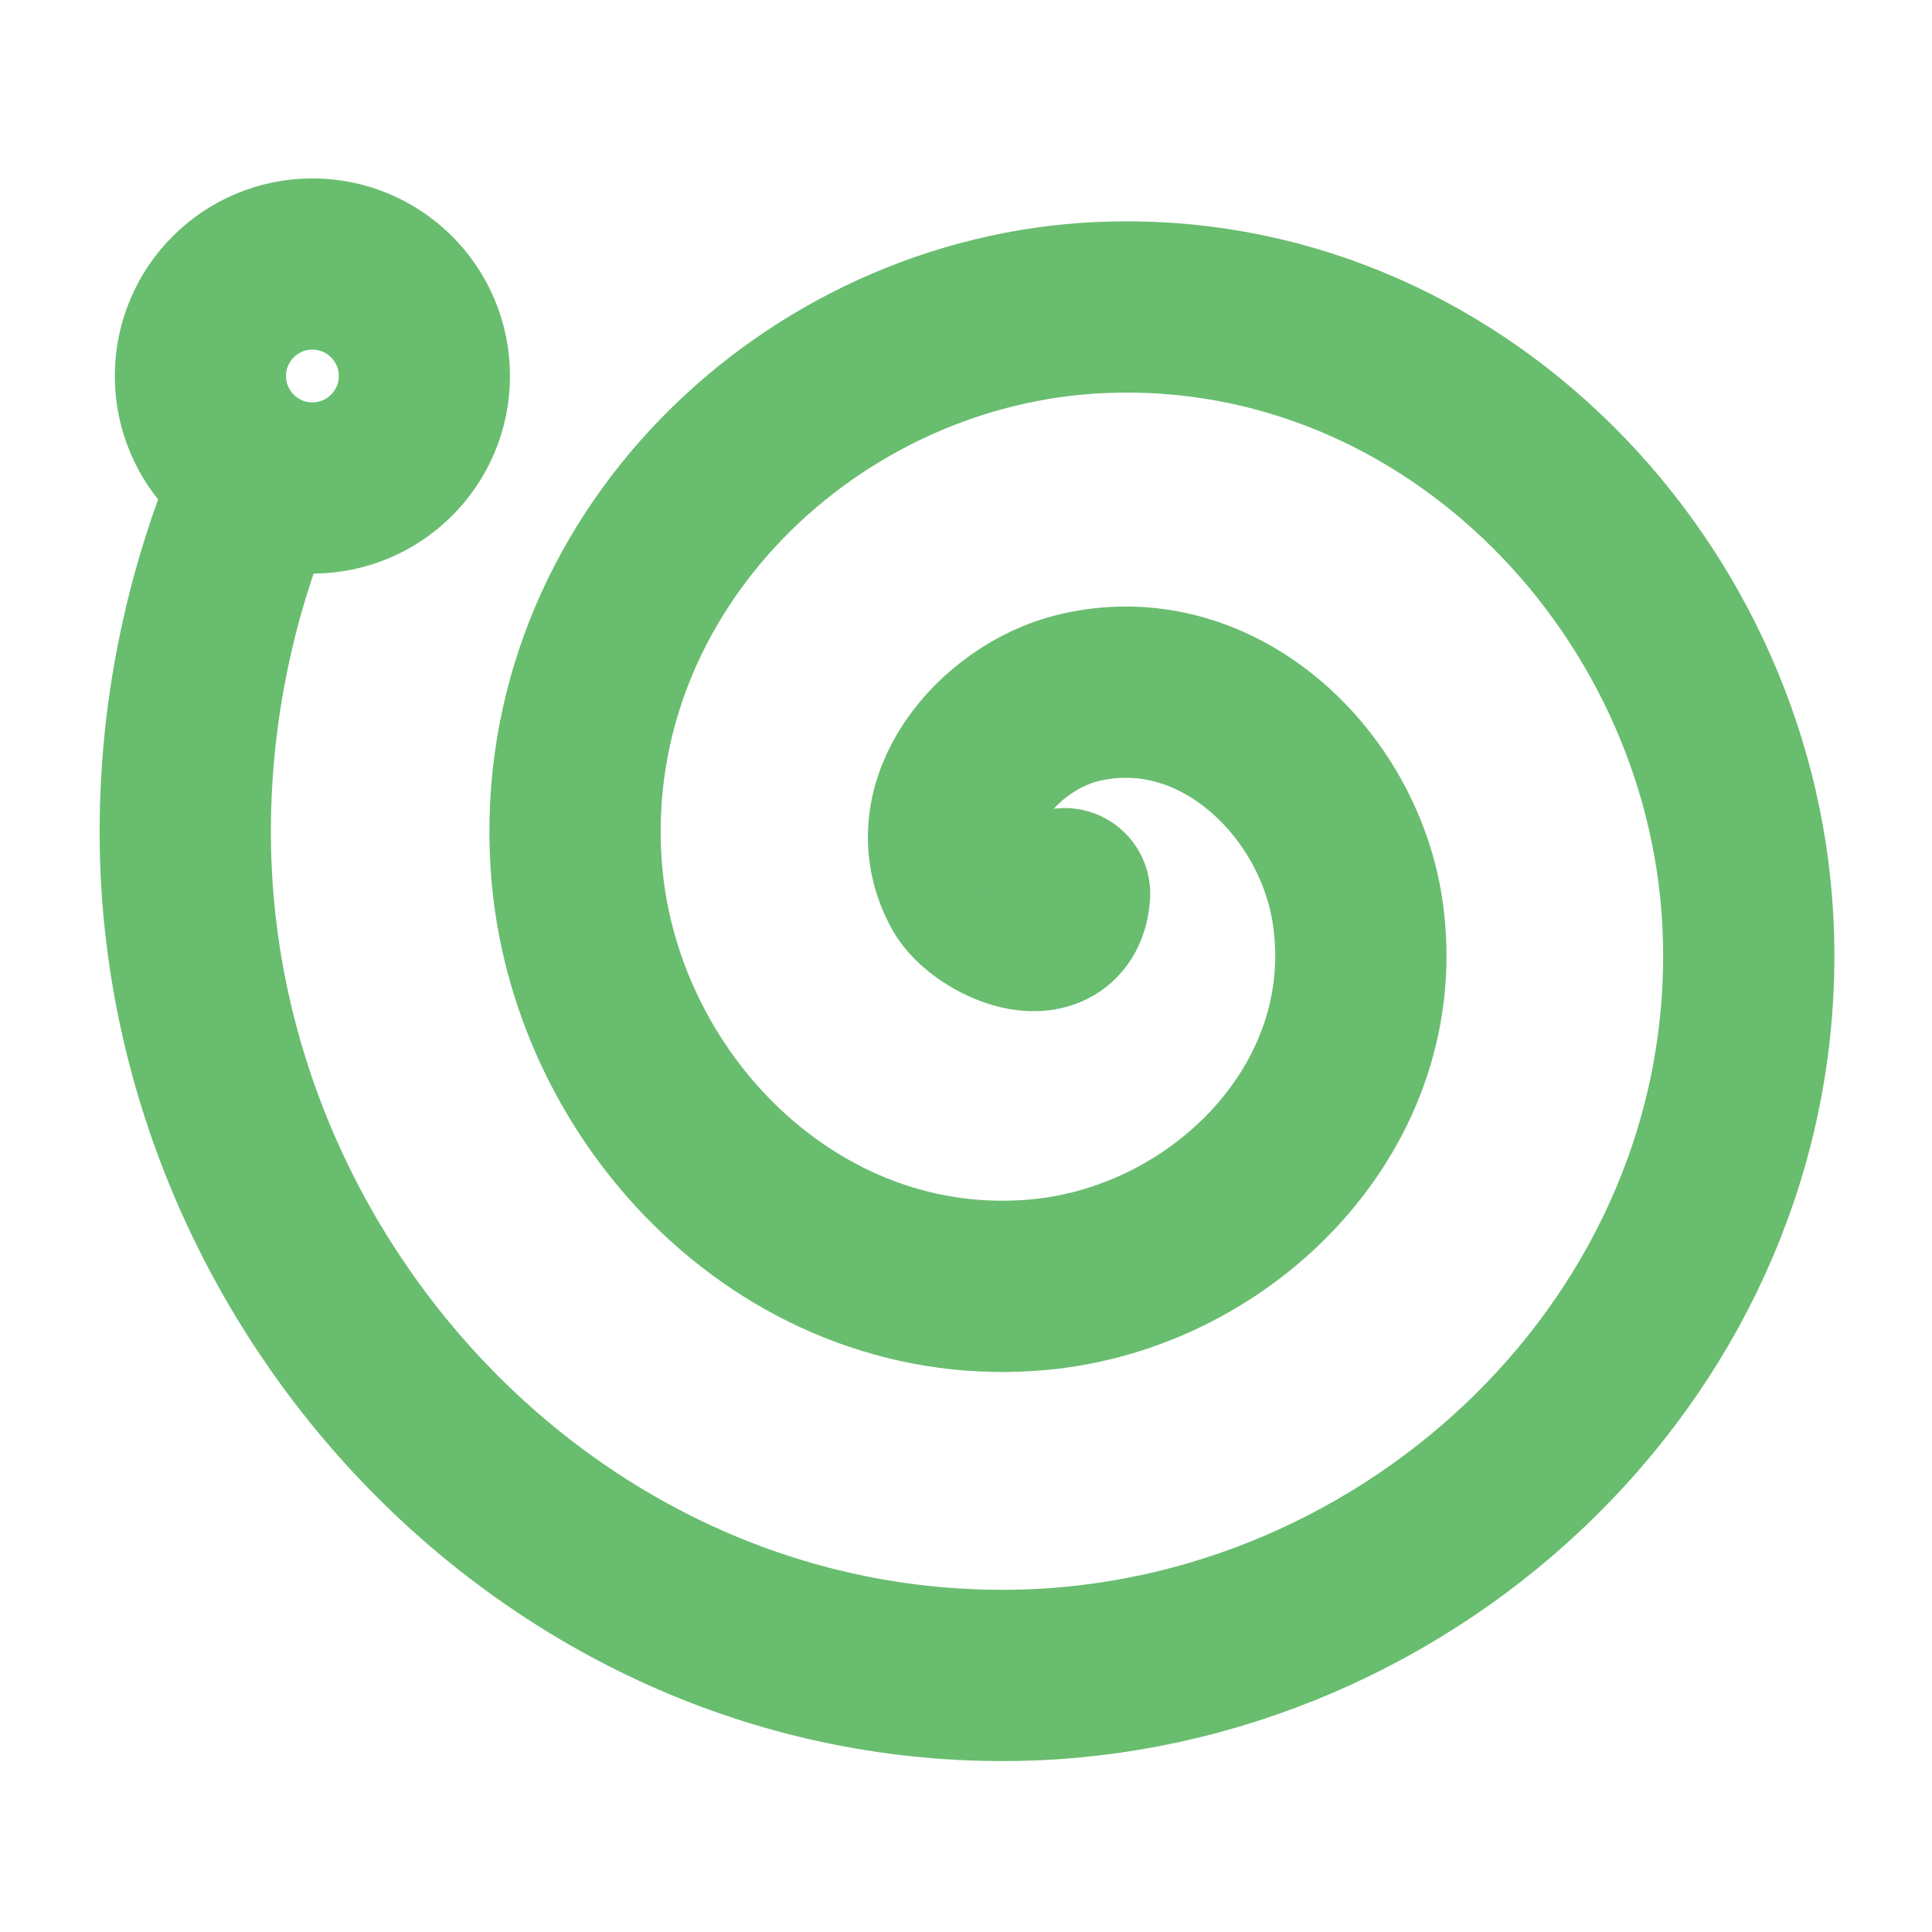 <?xml version="1.0" encoding="UTF-8" standalone="no"?>
<!-- Created with Inkscape (http://www.inkscape.org/) -->

<svg
   width="128"
   height="128"
   viewBox="0 0 33.867 33.867"
   version="1.1"
   id="svg375"
   inkscape:version="1.2.2 (732a01da63, 2022-12-09)"
   sodipodi:docname="icon.svg"
   xmlns:inkscape="http://www.inkscape.org/namespaces/inkscape"
   xmlns:sodipodi="http://sodipodi.sourceforge.net/DTD/sodipodi-0.dtd"
   xmlns="http://www.w3.org/2000/svg"
   xmlns:svg="http://www.w3.org/2000/svg">
  <sodipodi:namedview
     id="namedview377"
     pagecolor="#ffffff"
     bordercolor="#666666"
     borderopacity="1.0"
     inkscape:showpageshadow="2"
     inkscape:pageopacity="0.0"
     inkscape:pagecheckerboard="0"
     inkscape:deskcolor="#d1d1d1"
     inkscape:document-units="mm"
     showgrid="false"
     inkscape:zoom="2.1644332"
     inkscape:cx="6.9302207"
     inkscape:cy="84.548693"
     inkscape:window-width="1920"
     inkscape:window-height="1009"
     inkscape:window-x="-8"
     inkscape:window-y="-8"
     inkscape:window-maximized="1"
     inkscape:current-layer="layer1" />
  <defs
     id="defs372" />
  <g
     inkscape:label="Layer 1"
     inkscape:groupmode="layer"
     id="layer1"
     transform="translate(-131.523,-101.396)">
    <g
       id="g2750"
       transform="matrix(0.822,0,0,0.822,115.55,92.24)">
      <path
         sodipodi:type="spiral"
         style="fill:none;fill-rule:evenodd;stroke:#69bd6f;stroke-width:2.087;stroke-linecap:round;stroke-dasharray:none;stroke-dashoffset:0;stroke-opacity:1"
         id="path2746"
         sodipodi:cx="69.841919"
         sodipodi:cy="46.968689"
         sodipodi:expansion="1"
         sodipodi:revolution="2.3099999"
         sodipodi:radius="11.022251"
         sodipodi:argument="-42.349308"
         sodipodi:t0="0"
         d="m 69.842,46.969 c -0.045,0.716 -0.988,0.293 -1.191,-0.074 -0.55,-0.996 0.398,-2.071 1.339,-2.307 1.683,-0.422 3.188,1.009 3.423,2.604 0.346,2.339 -1.624,4.325 -3.868,4.54 -2.991,0.287 -5.47,-2.24 -5.656,-5.133 -0.235,-3.64 2.856,-6.619 6.398,-6.773 4.29,-0.187 7.77,3.472 7.889,7.662 0.141,4.938 -4.088,8.922 -8.927,9.006 -5.587,0.096 -10.076,-4.704 -10.122,-10.192 -0.012,-1.371 0.243,-2.741 0.739,-4.019"
         transform="matrix(1.75,0,0,1.75,-80.089,-51.999)" />
      <circle
         style="opacity:1;fill:none;stroke:#69bd6f;stroke-width:3.651;stroke-linecap:round;stroke-linejoin:round;stroke-dasharray:none;stroke-dashoffset:0;stroke-opacity:1;paint-order:markers fill stroke"
         id="circle2748"
         r="2.388"
         cy="19.157"
         cx="26.094" />
    </g>
  </g>
</svg>
